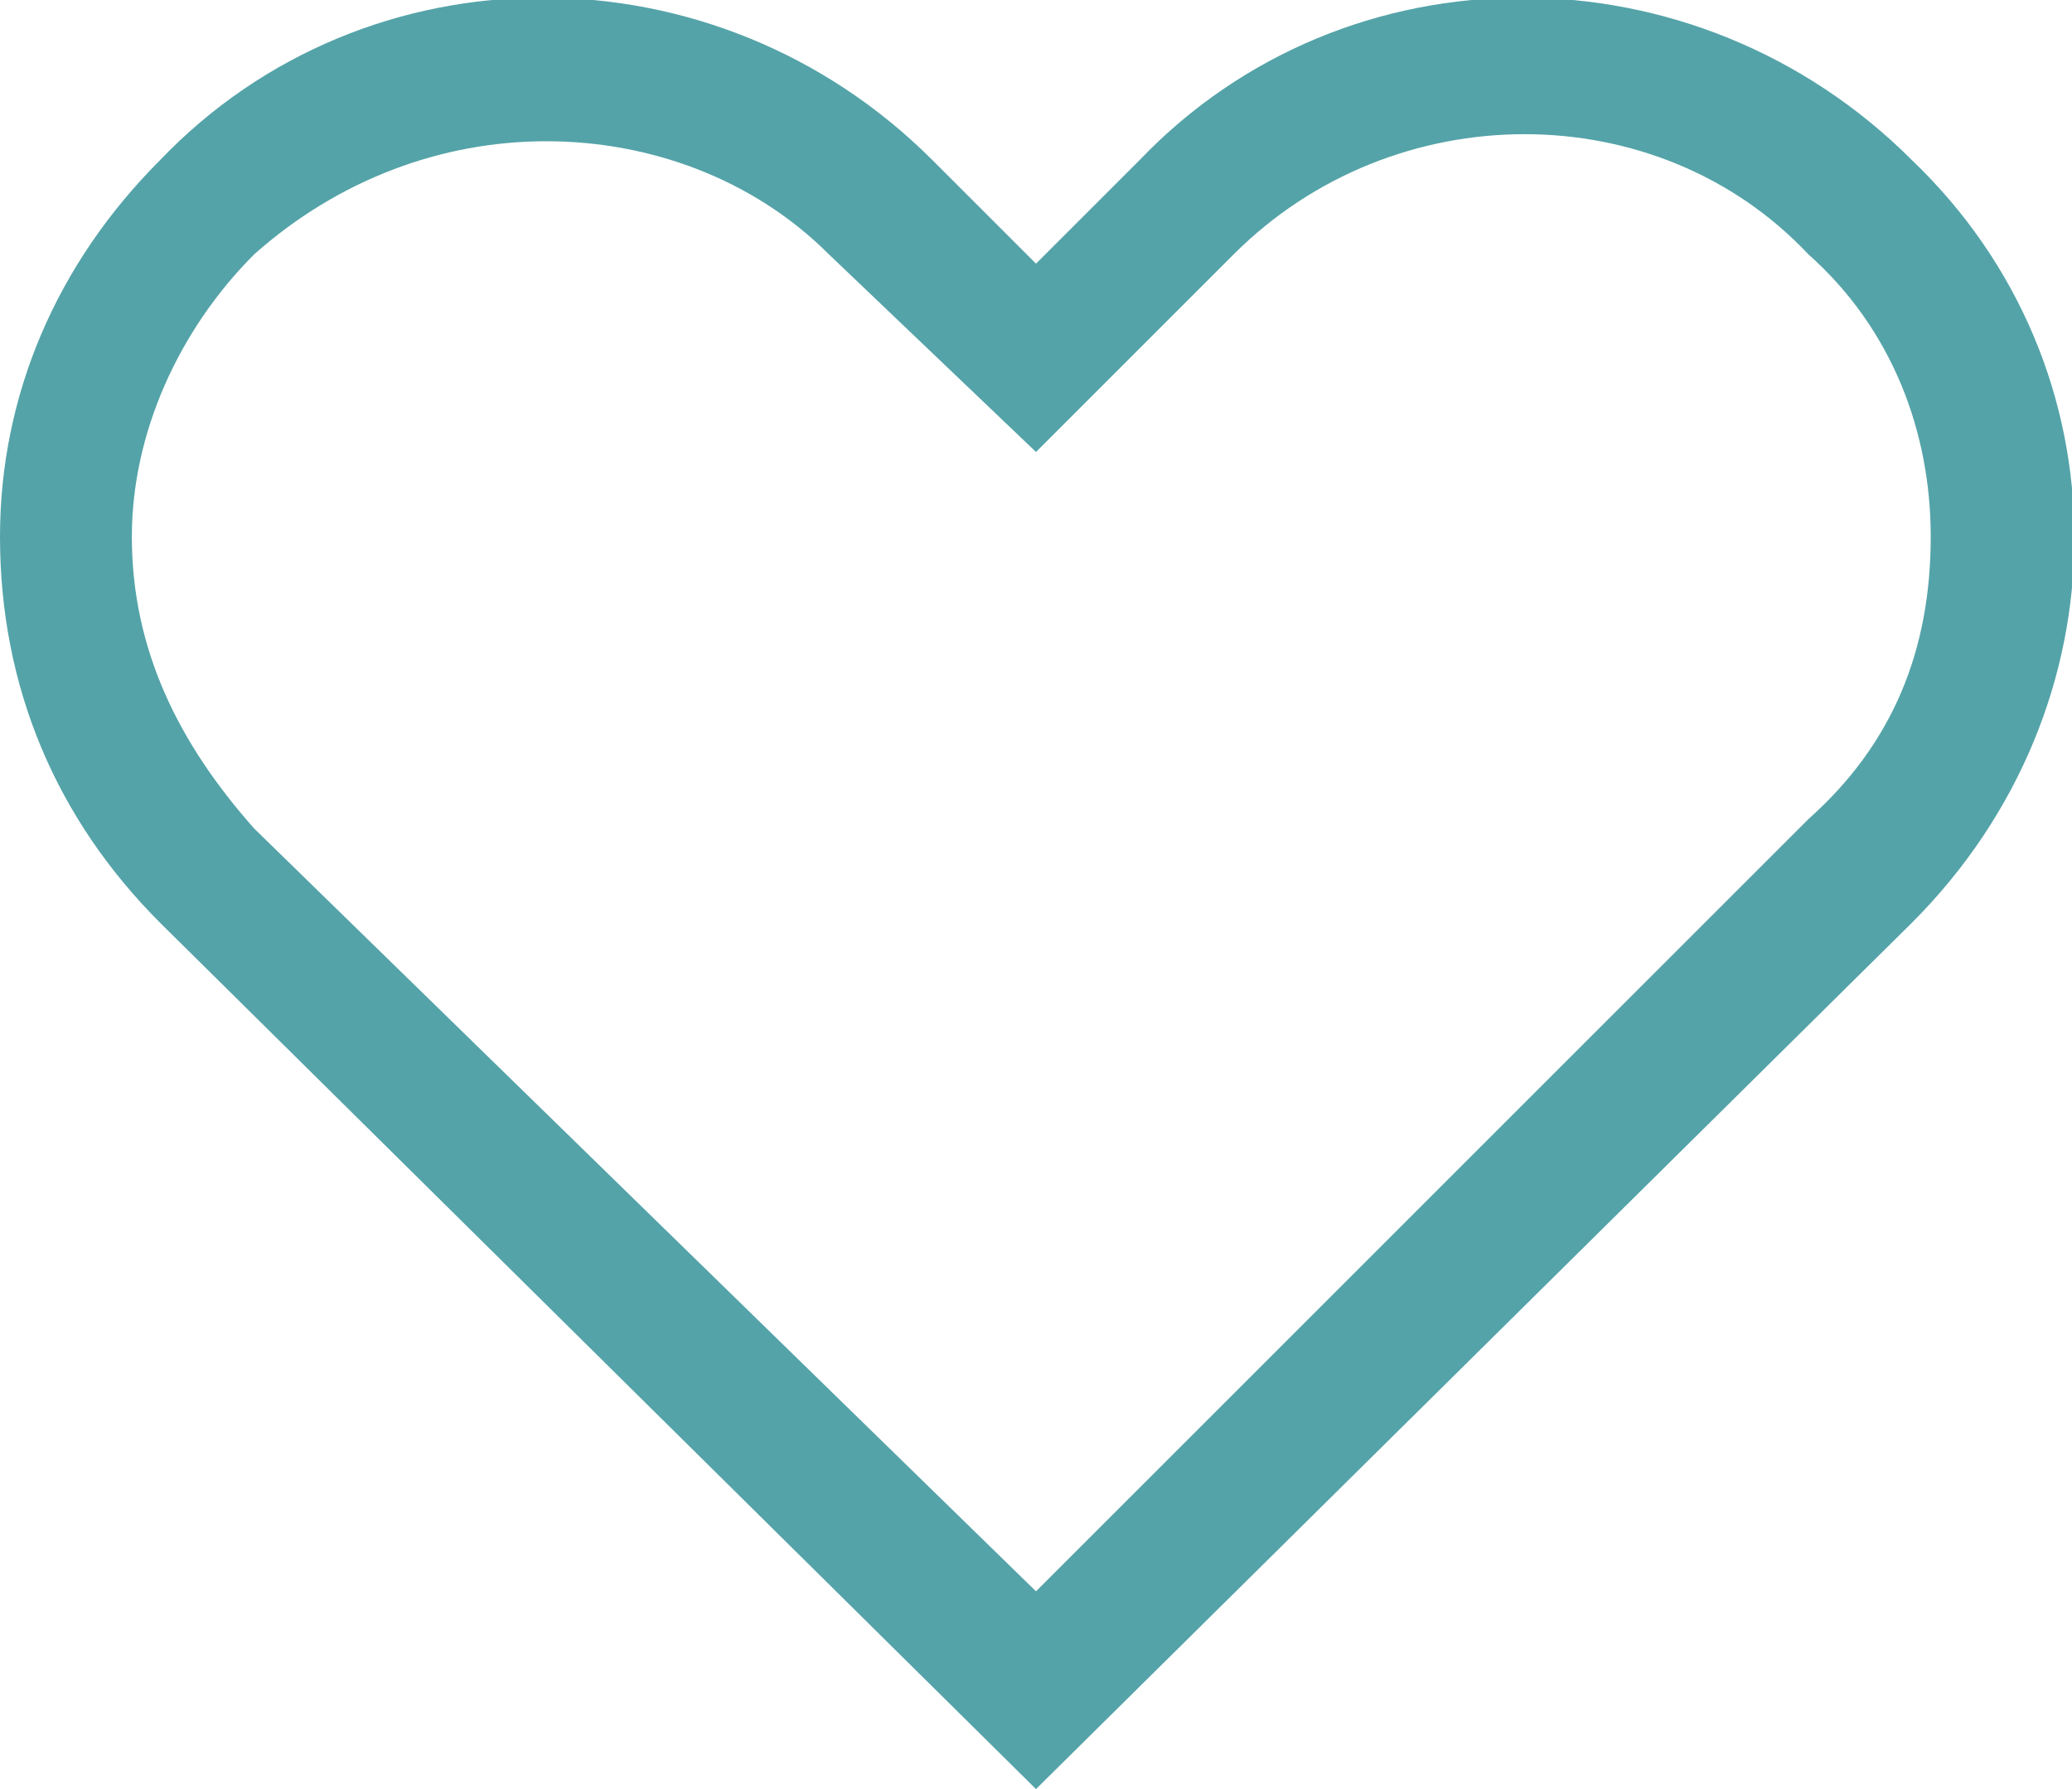 <svg width="22" height="19" viewBox="0 0 22 19" fill="none" xmlns="http://www.w3.org/2000/svg">
<path d="M 20.3 9.8 C 22.6 7.5 22.6 3.9 20.3 1.7 C 18 -0.6 14.3 -0.6 12.1 1.7 L 11 2.8 L 9.9 1.7 C 7.6 -0.6 3.9 -0.6 1.7 1.7 C 0.6 2.8 0 4.2 0 5.7 C 0 7.3 0.6 8.7 1.7 9.8 L 11 19 L 20.3 9.8 Z M 1.4 5.7 C 1.4 4.6 1.9 3.5 2.7 2.7 C 3.6 1.9 4.7 1.5 5.8 1.5 C 6.9 1.5 8 1.9 8.8 2.7 L 11 4.8 L 13.1 2.7 C 14.8 1 17.6 1 19.2 2.7 C 20.1 3.5 20.5 4.6 20.5 5.7 C 20.5 6.9 20.1 7.9 19.2 8.7 L 11 16.9 L 2.7 8.8 C 1.9 7.9 1.4 6.9 1.4 5.7 Z" fill="#54a3a8"/>
</svg>
